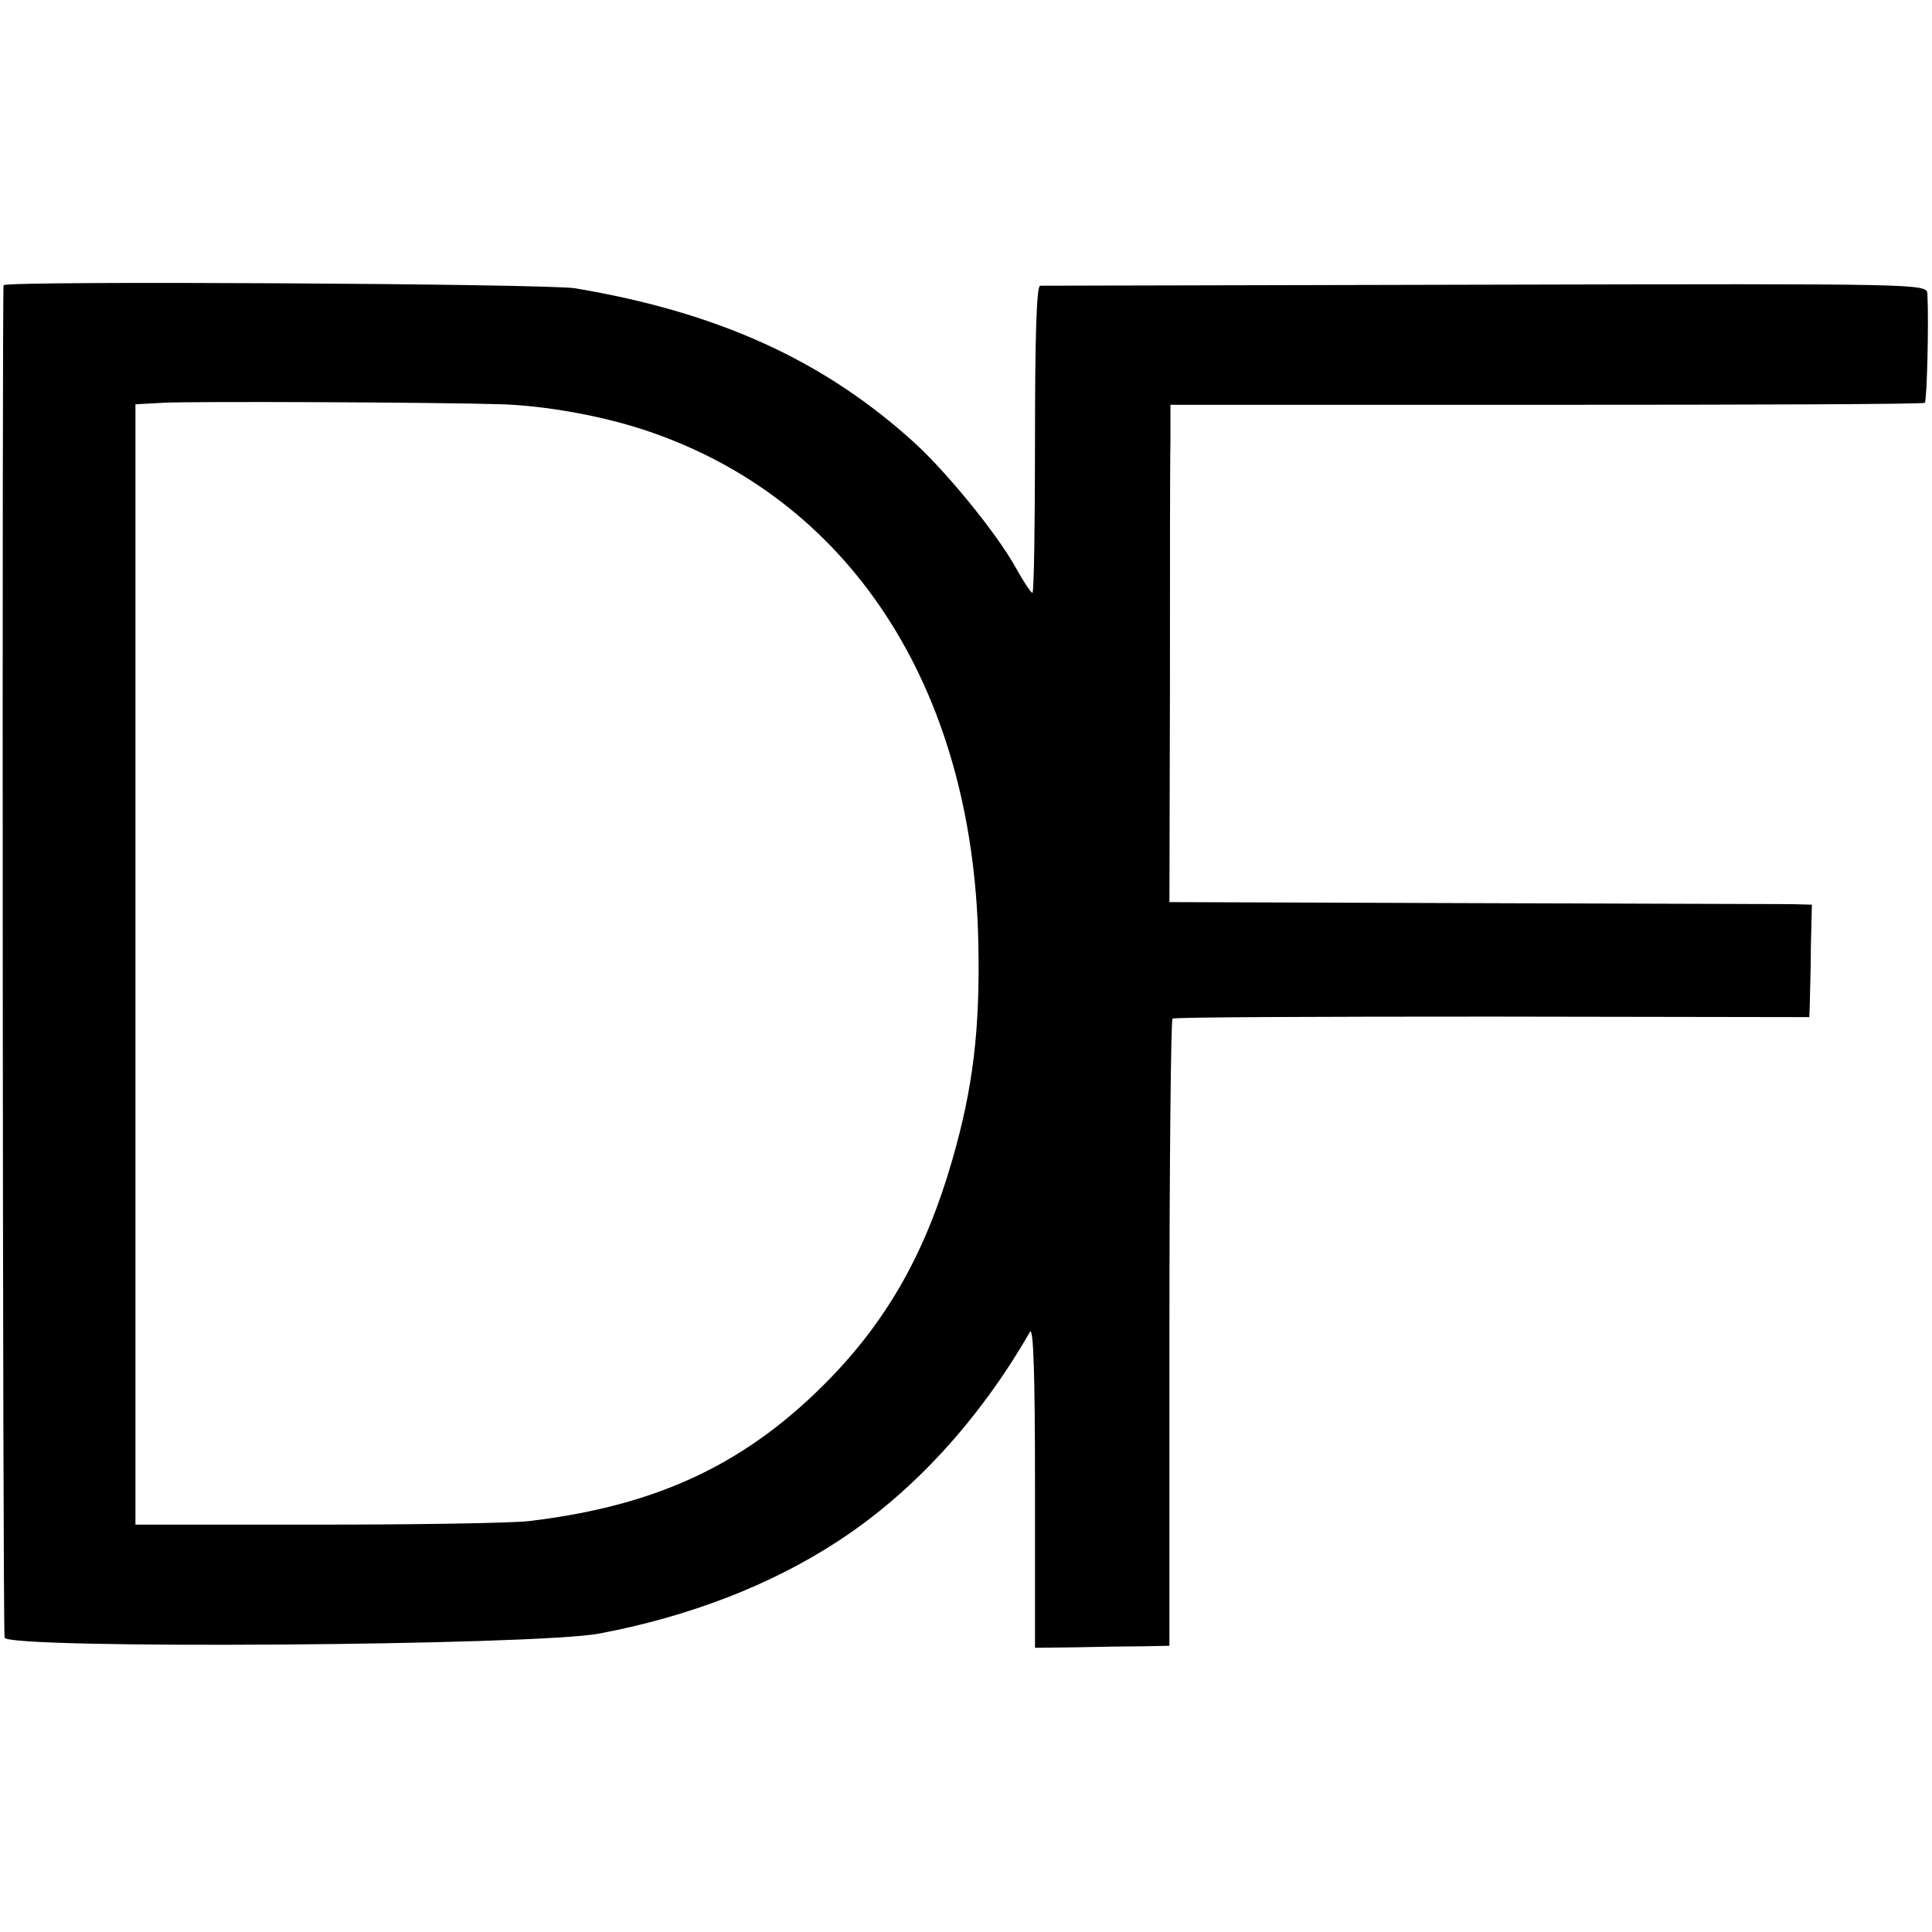 <?xml version="1.0" standalone="no"?>
<!DOCTYPE svg PUBLIC "-//W3C//DTD SVG 20010904//EN"
 "http://www.w3.org/TR/2001/REC-SVG-20010904/DTD/svg10.dtd">
<svg version="1.0" xmlns="http://www.w3.org/2000/svg"
 width="378pt" height="378pt" viewBox="0 0 378 378"
 preserveAspectRatio="xMidYMid meet">
<g transform="translate(0,378) scale(0.1,-0.1)"
fill="#000000" stroke="none">
<path d="M7 3222 c-3 -6 -2 -2609 2 -2646 2 -23 1040 -16 1164 8 175 33 336
95 467 181 146 95 277 238 375 409 7 12 10 -83 10 -300 l0 -318 80 1 c44 1
103 2 132 2 l51 1 0 611 c0 336 3 613 6 616 2 3 284 4 625 4 l621 -1 1 28 c0
15 2 64 2 110 l2 82 -40 1 c-22 0 -305 1 -628 2 l-589 2 1 415 c0 228 0 447 1
487 l0 71 735 0 c405 0 738 1 741 4 4 4 8 156 5 213 -1 20 -7 20 -863 18 -475
-1 -868 -2 -873 -2 -7 -1 -10 -102 -10 -301 0 -165 -2 -300 -5 -300 -3 0 -18
23 -33 50 -38 68 -134 185 -197 243 -178 162 -385 256 -665 303 -57 9 -1113
15 -1118 6z m976 -233 c84 -3 192 -22 277 -50 401 -132 643 -502 654 -999 4
-173 -10 -288 -51 -430 -51 -177 -124 -308 -238 -426 -162 -167 -337 -250
-590 -280 -33 -4 -220 -7 -415 -7 l-355 0 0 1096 0 1096 55 3 c55 3 537 1 663
-3z"/>
</g>
</svg>
